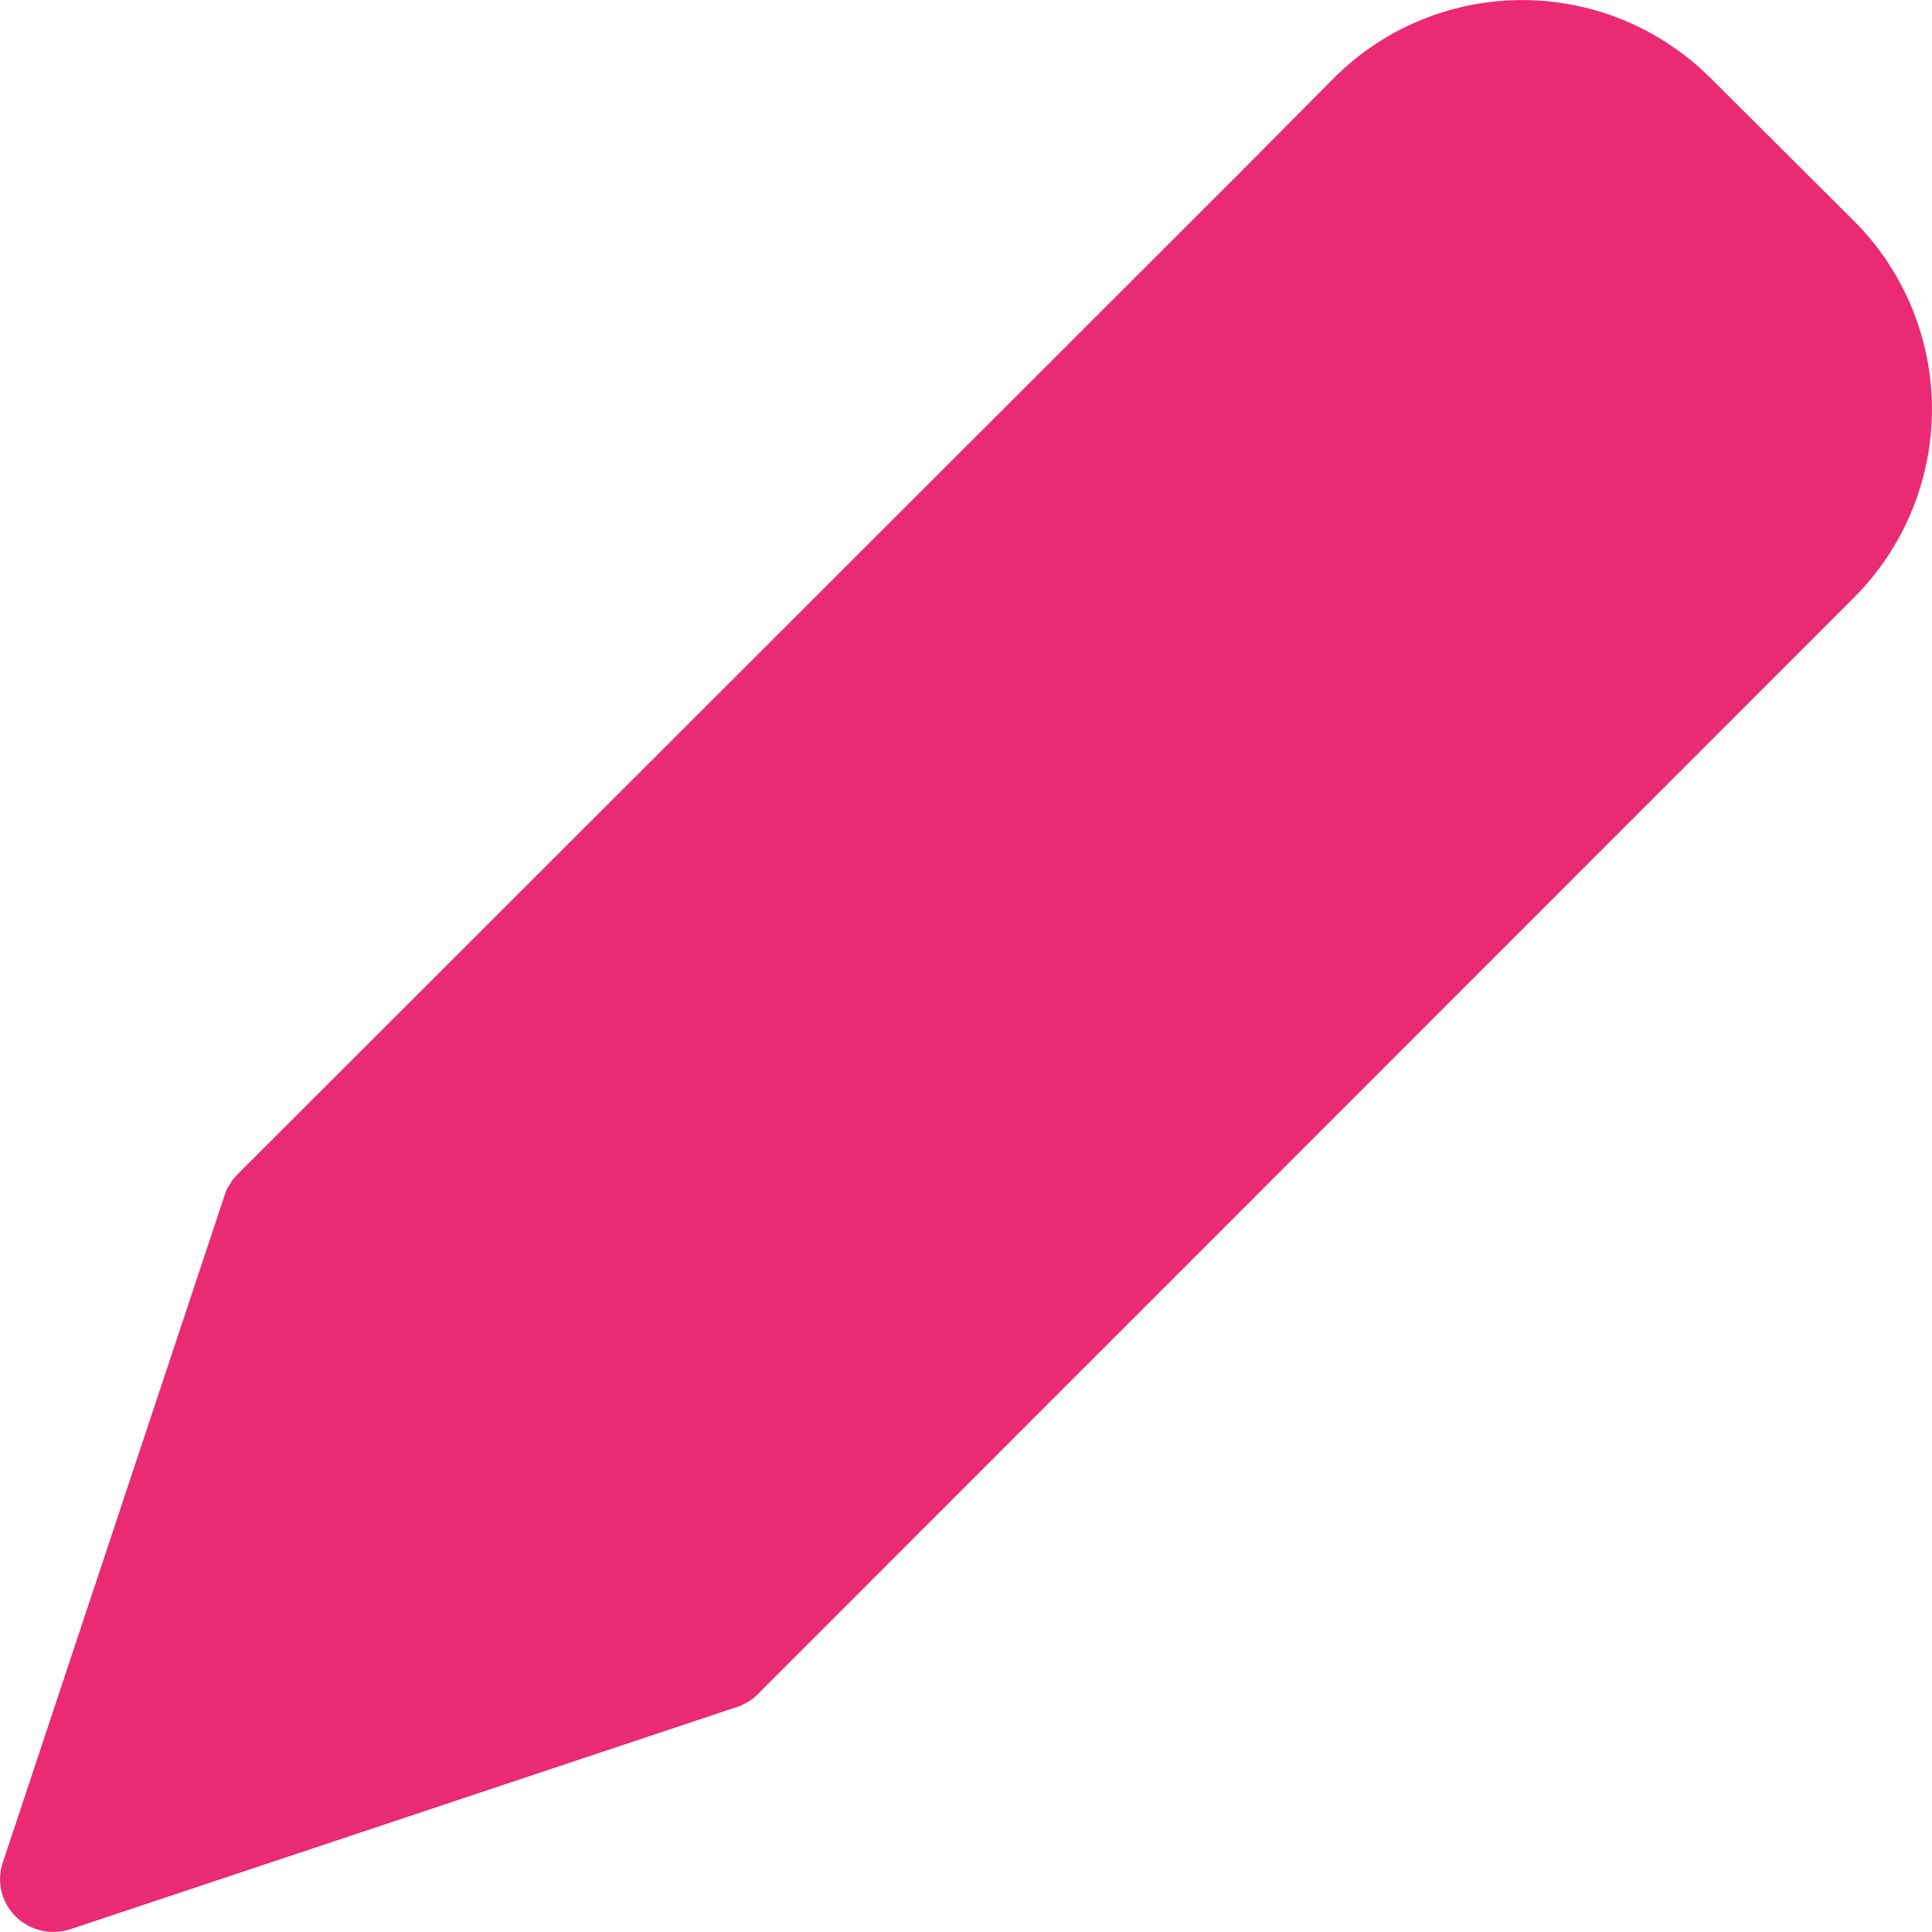 <svg xmlns="http://www.w3.org/2000/svg" width="23.934" height="23.932" viewBox="0 0 23.934 23.932">
  <path id="Shape" d="M.194,23.741a.647.647,0,0,1-.158-.672L2.788,14.79c0-.007.006-.007.006-.014s.013-.033.021-.053.006-.013.013-.02.02-.032.033-.052.006-.007.006-.014.033-.04.046-.059c.007,0,.007-.006.013-.013l.026-.027,12.41-12.4L16.528.963a3.3,3.3,0,0,1,4.658,0l1.785,1.778a3.3,3.3,0,0,1,0,4.658L9.4,20.975c-.006.014-.02.02-.026.026s-.007.006-.014.014-.04.032-.059.046-.046.026-.066.04a.024.024,0,0,1-.014.006.23.23,0,0,1-.058.027c-.007.006-.007.006-.014.006L.871,23.9a.757.757,0,0,1-.211.033h0A.662.662,0,0,1,.194,23.741Z" transform="translate(0 0)" fill="#eb2a74"/>
</svg>
